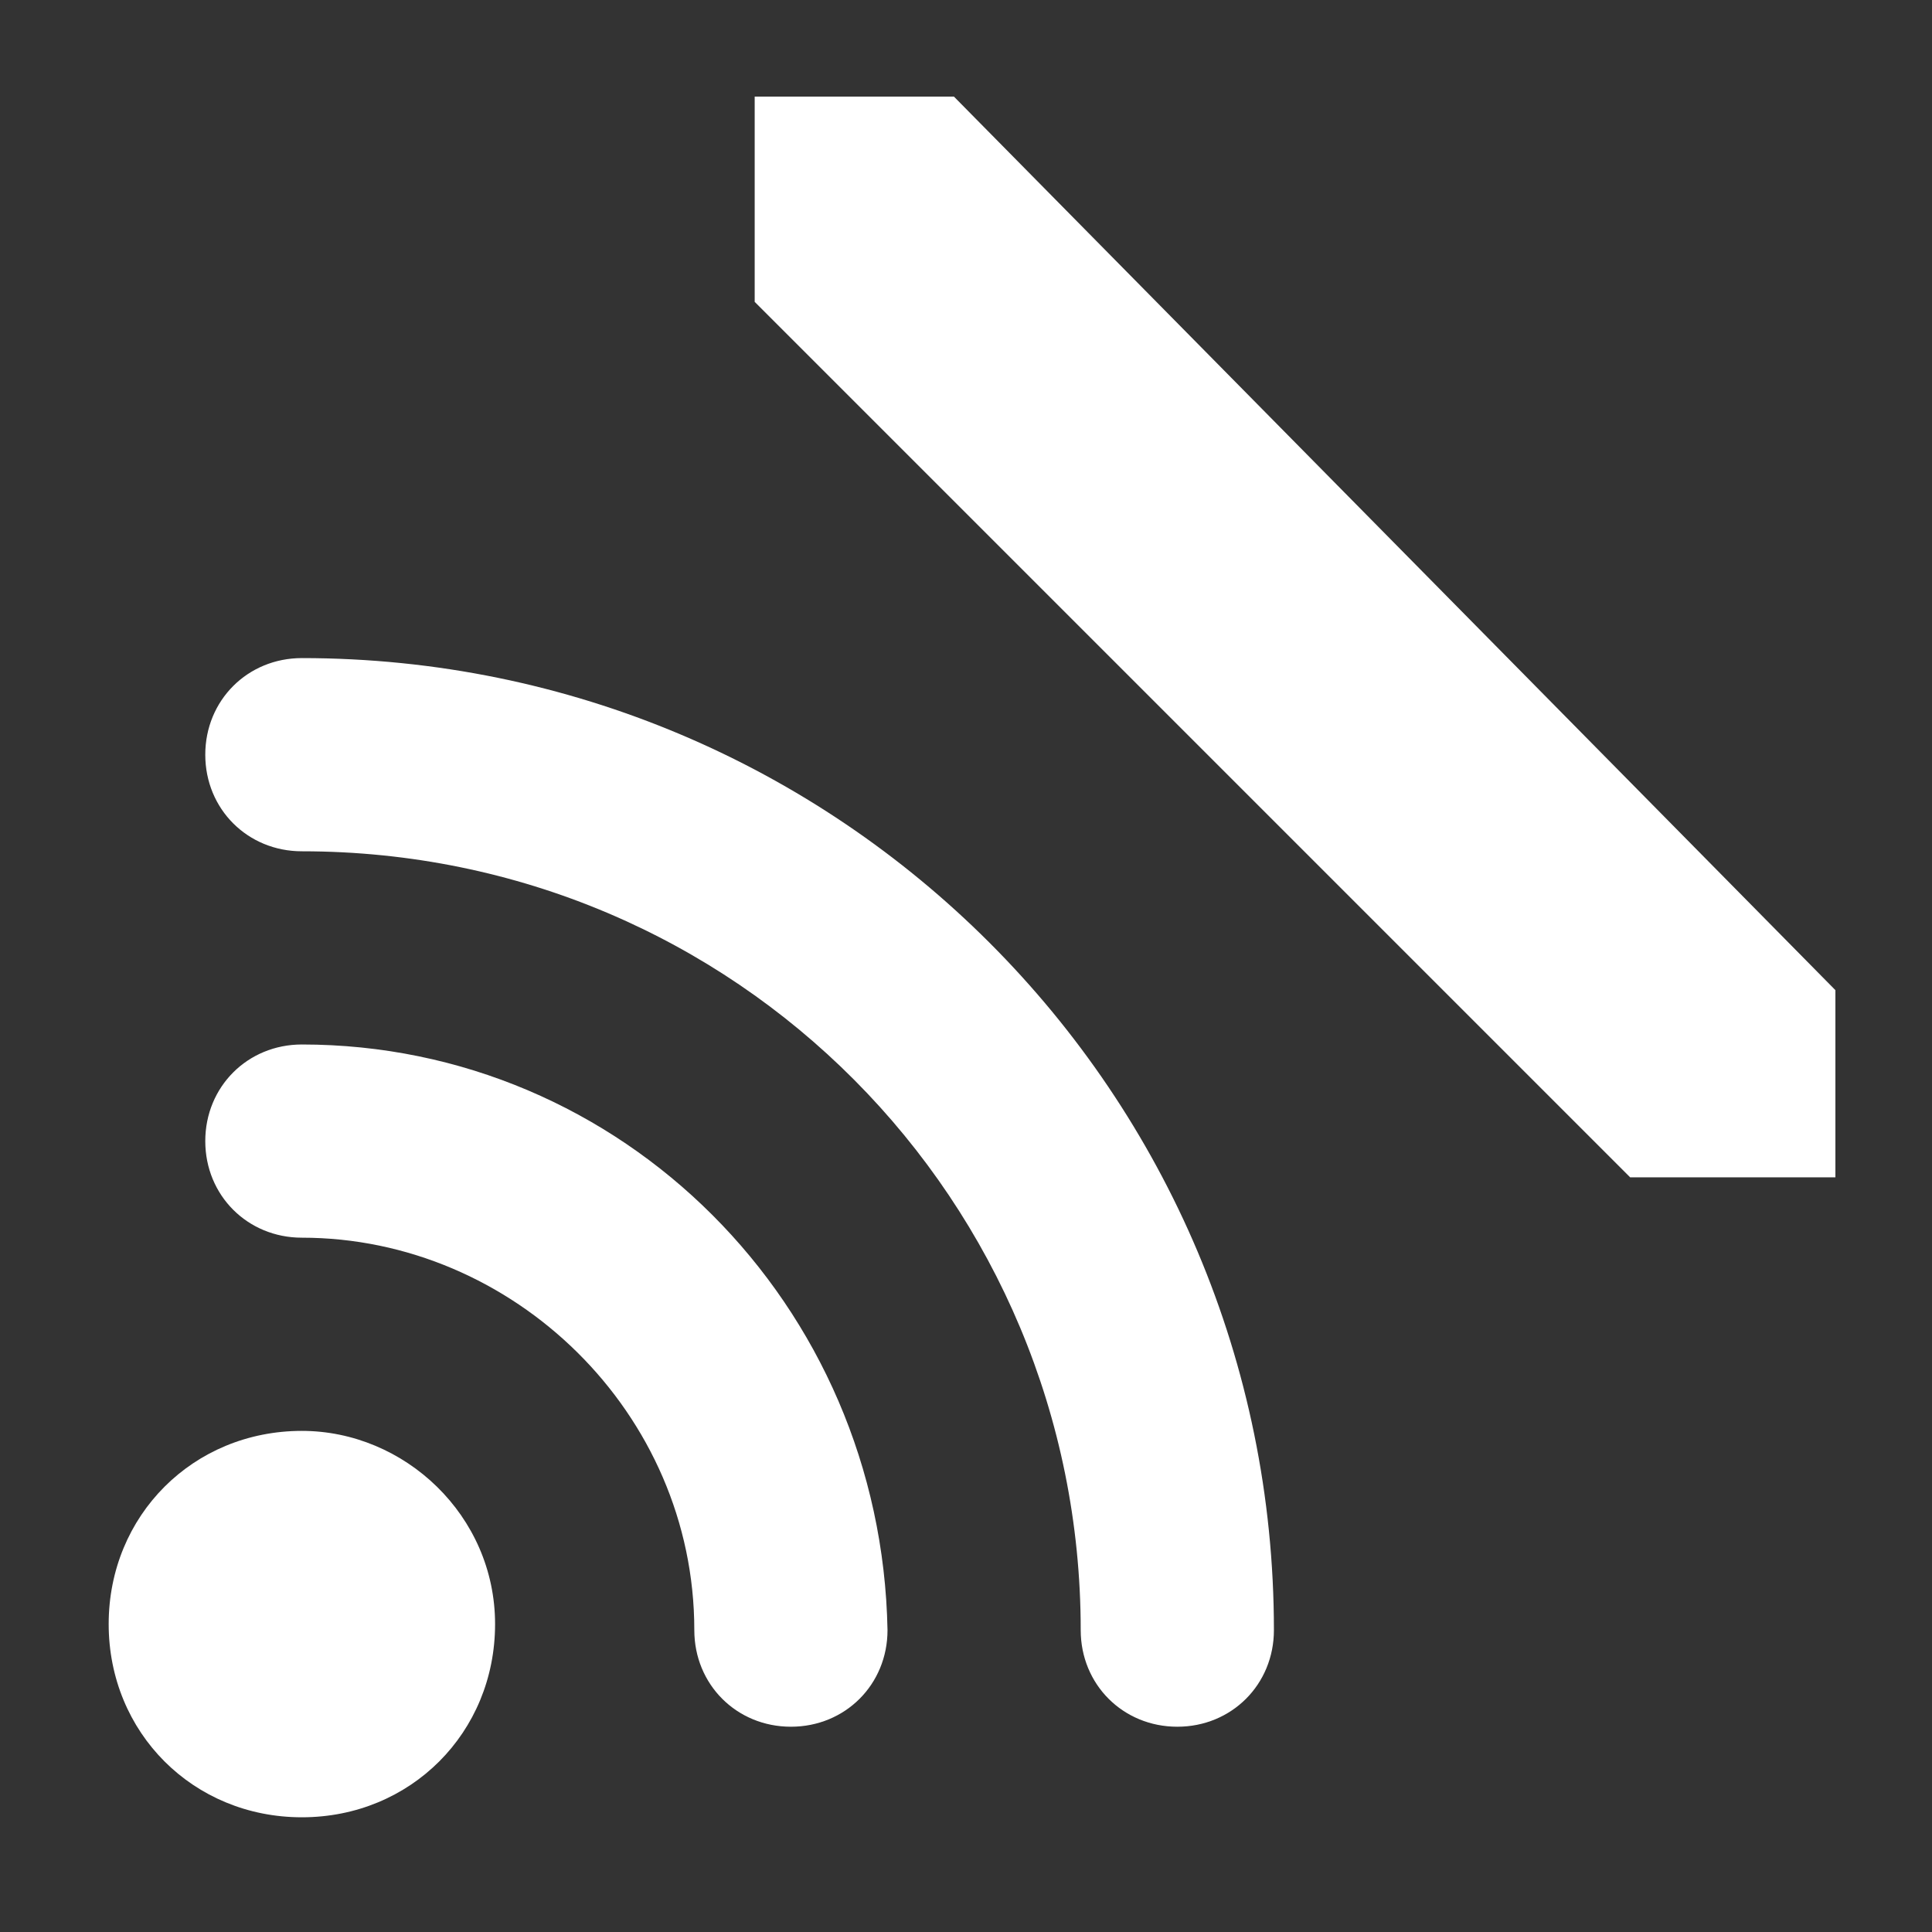 <?xml version="1.0" encoding="utf-8"?>
<!-- Generator: Adobe Illustrator 28.0.0, SVG Export Plug-In . SVG Version: 6.00 Build 0)  -->
<svg version="1.1" id="Layer_1" xmlns="http://www.w3.org/2000/svg" xmlns:xlink="http://www.w3.org/1999/xlink" x="0px" y="0px"
	 viewBox="0 0 32 32" style="enable-background:new 0 0 32 32;" xml:space="preserve">
<rect x="0" y="0" width="32" height="32" fill="#333333" stroke="none"/>
<style type="text/css">
	.st0{fill:#FFFFFF;}
</style>
<polygon class="st0" points="12.5,5 12.5,1.6 15.8,1.6 30.4,16.4 30.4,19.5 27,19.5 "/>
<path class="st0" d="M5,10.9c-0.9,0-1.6,0.7-1.6,1.6s0.7,1.6,1.6,1.6c7.2,0,12.9,5.8,12.9,12.9c0,0.9,0.7,1.6,1.6,1.6
	c0.9,0,1.6-0.7,1.6-1.6C21.1,18.1,13.9,10.9,5,10.9z M5,17.3c-0.9,0-1.6,0.7-1.6,1.6s0.7,1.6,1.6,1.6c3.5,0,6.5,2.9,6.5,6.5
	c0,0.9,0.7,1.6,1.6,1.6s1.6-0.7,1.6-1.6C14.6,21.6,10.3,17.3,5,17.3z M5,23.7c-1.8,0-3.2,1.4-3.2,3.2s1.4,3.2,3.2,3.2
	s3.2-1.4,3.2-3.2S6.7,23.7,5,23.7z"/>
</svg>
